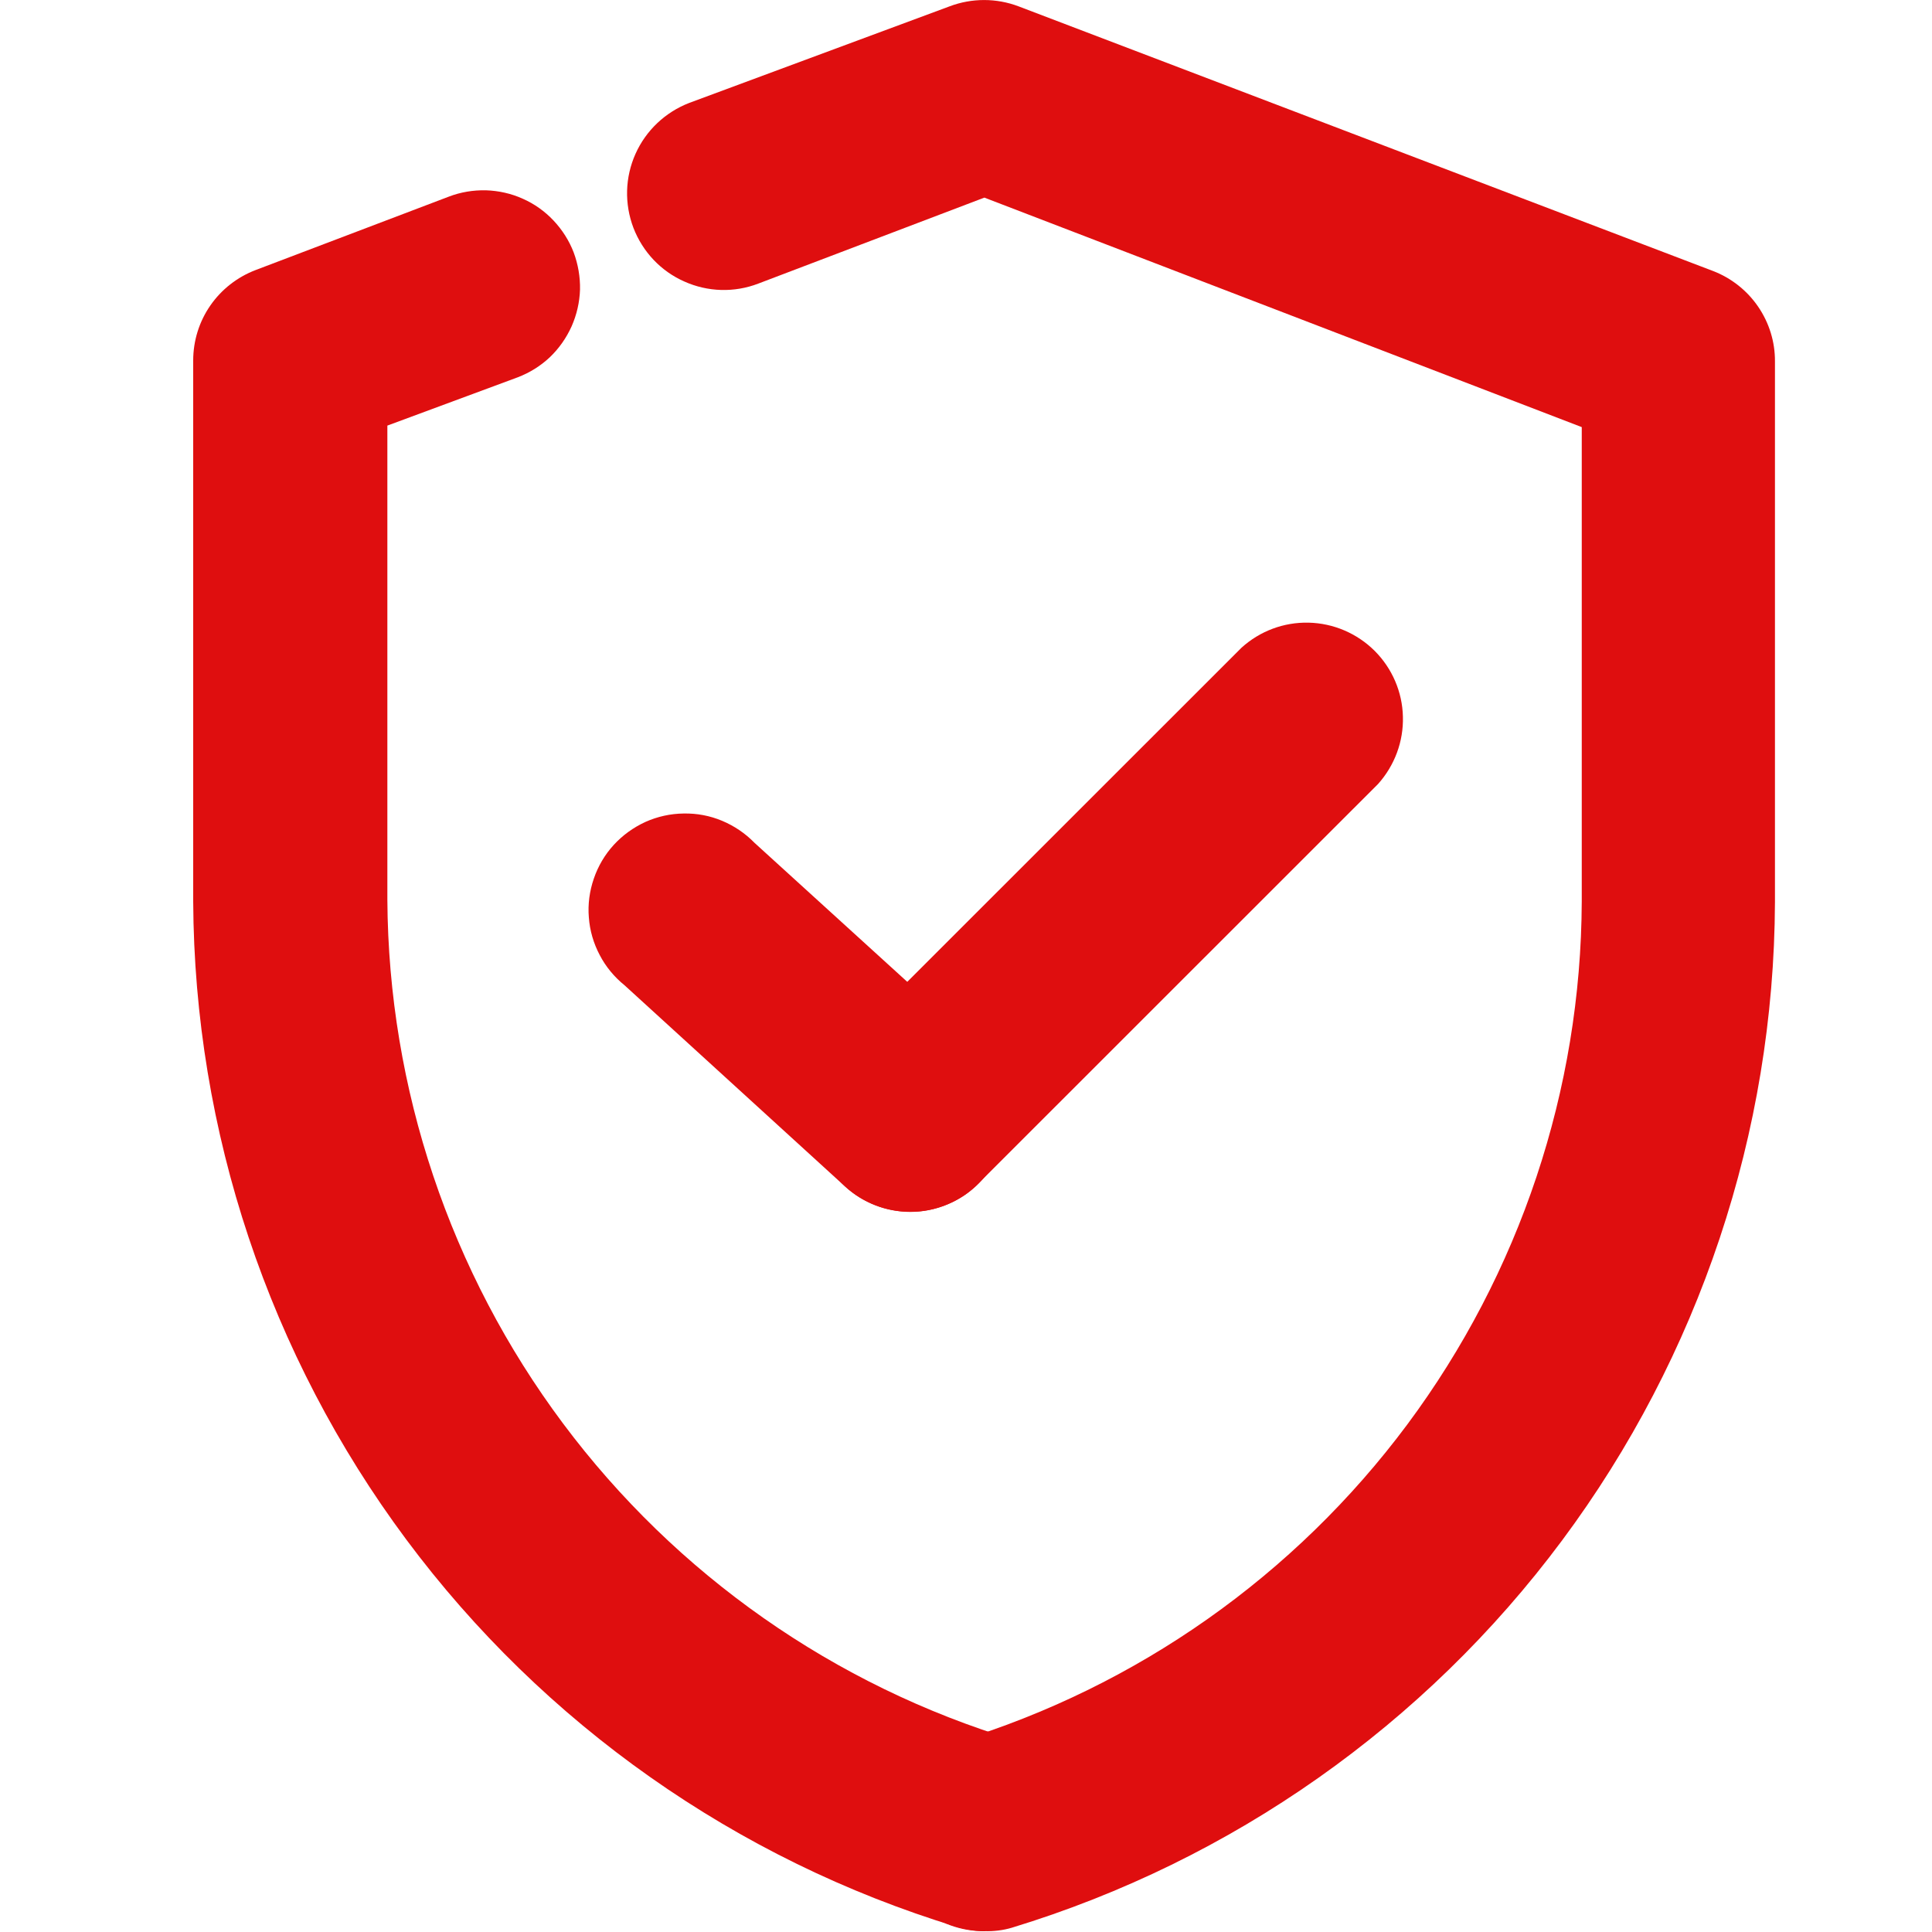 <svg width="14" height="14" viewBox="0 0 14 14" fill="none" xmlns="http://www.w3.org/2000/svg">
<path d="M6.595 8.782C6.457 8.781 6.322 8.74 6.207 8.663C6.093 8.586 6.003 8.477 5.951 8.349C5.898 8.222 5.884 8.082 5.911 7.946C5.938 7.811 6.004 7.686 6.101 7.588L8.996 4.694C9.129 4.573 9.303 4.508 9.482 4.512C9.662 4.516 9.833 4.589 9.961 4.716C10.088 4.843 10.162 5.014 10.166 5.193C10.171 5.373 10.106 5.547 9.986 5.681L7.091 8.575C7.026 8.641 6.949 8.693 6.864 8.728C6.778 8.764 6.687 8.782 6.595 8.782Z" fill="#DF0E0F"/>
<path d="M6.594 8.781C6.421 8.781 6.254 8.716 6.125 8.599L4.526 7.14C4.452 7.08 4.39 7.006 4.346 6.921C4.301 6.836 4.274 6.744 4.267 6.648C4.259 6.553 4.272 6.457 4.303 6.367C4.334 6.276 4.383 6.193 4.447 6.123C4.512 6.052 4.59 5.996 4.677 5.956C4.764 5.917 4.859 5.896 4.954 5.895C5.05 5.893 5.145 5.911 5.233 5.948C5.321 5.985 5.401 6.039 5.467 6.107L7.067 7.563C7.172 7.659 7.245 7.783 7.277 7.921C7.31 8.058 7.3 8.203 7.249 8.335C7.198 8.466 7.108 8.58 6.991 8.66C6.874 8.739 6.736 8.782 6.594 8.781Z" fill="#DF0E0F"/>
<path d="M7.133 13.994C6.964 13.995 6.8 13.936 6.671 13.826C6.543 13.716 6.458 13.563 6.433 13.396C6.409 13.229 6.445 13.058 6.536 12.916C6.628 12.774 6.767 12.669 6.93 12.622C8.237 12.224 9.382 11.418 10.198 10.322C11.013 9.226 11.457 7.898 11.462 6.532V3.095L7.133 1.432L5.495 2.055C5.321 2.122 5.128 2.116 4.959 2.04C4.789 1.965 4.657 1.825 4.59 1.651C4.524 1.477 4.529 1.285 4.605 1.115C4.681 0.945 4.821 0.813 4.994 0.746L6.881 0.046C7.042 -0.015 7.22 -0.015 7.381 0.046L12.414 1.964C12.546 2.015 12.66 2.105 12.74 2.222C12.82 2.339 12.863 2.477 12.862 2.619V6.539C12.855 8.205 12.314 9.826 11.319 11.163C10.324 12.5 8.927 13.483 7.332 13.969C7.268 13.988 7.2 13.996 7.133 13.994Z" fill="#DF0E0F"/>
<path d="M7.133 13.994C7.064 13.993 6.996 13.982 6.93 13.962C5.336 13.476 3.939 12.493 2.944 11.156C1.949 9.819 1.408 8.198 1.4 6.532V2.612C1.4 2.47 1.443 2.331 1.524 2.214C1.605 2.097 1.719 2.008 1.852 1.957L3.252 1.425C3.338 1.392 3.429 1.377 3.521 1.379C3.613 1.382 3.704 1.402 3.788 1.44C3.872 1.477 3.948 1.531 4.011 1.598C4.074 1.665 4.124 1.743 4.157 1.829C4.189 1.915 4.205 2.007 4.203 2.099C4.2 2.191 4.179 2.281 4.142 2.365C4.104 2.449 4.051 2.525 3.984 2.589C3.917 2.652 3.838 2.701 3.752 2.734L2.807 3.084V6.521C2.815 7.889 3.261 9.219 4.08 10.315C4.899 11.411 6.047 12.216 7.357 12.611C7.519 12.658 7.659 12.763 7.75 12.905C7.841 13.047 7.878 13.217 7.854 13.384C7.83 13.551 7.746 13.704 7.618 13.814C7.49 13.924 7.327 13.984 7.158 13.983L7.133 13.994Z" fill="#DF0E0F"/>
</svg>
